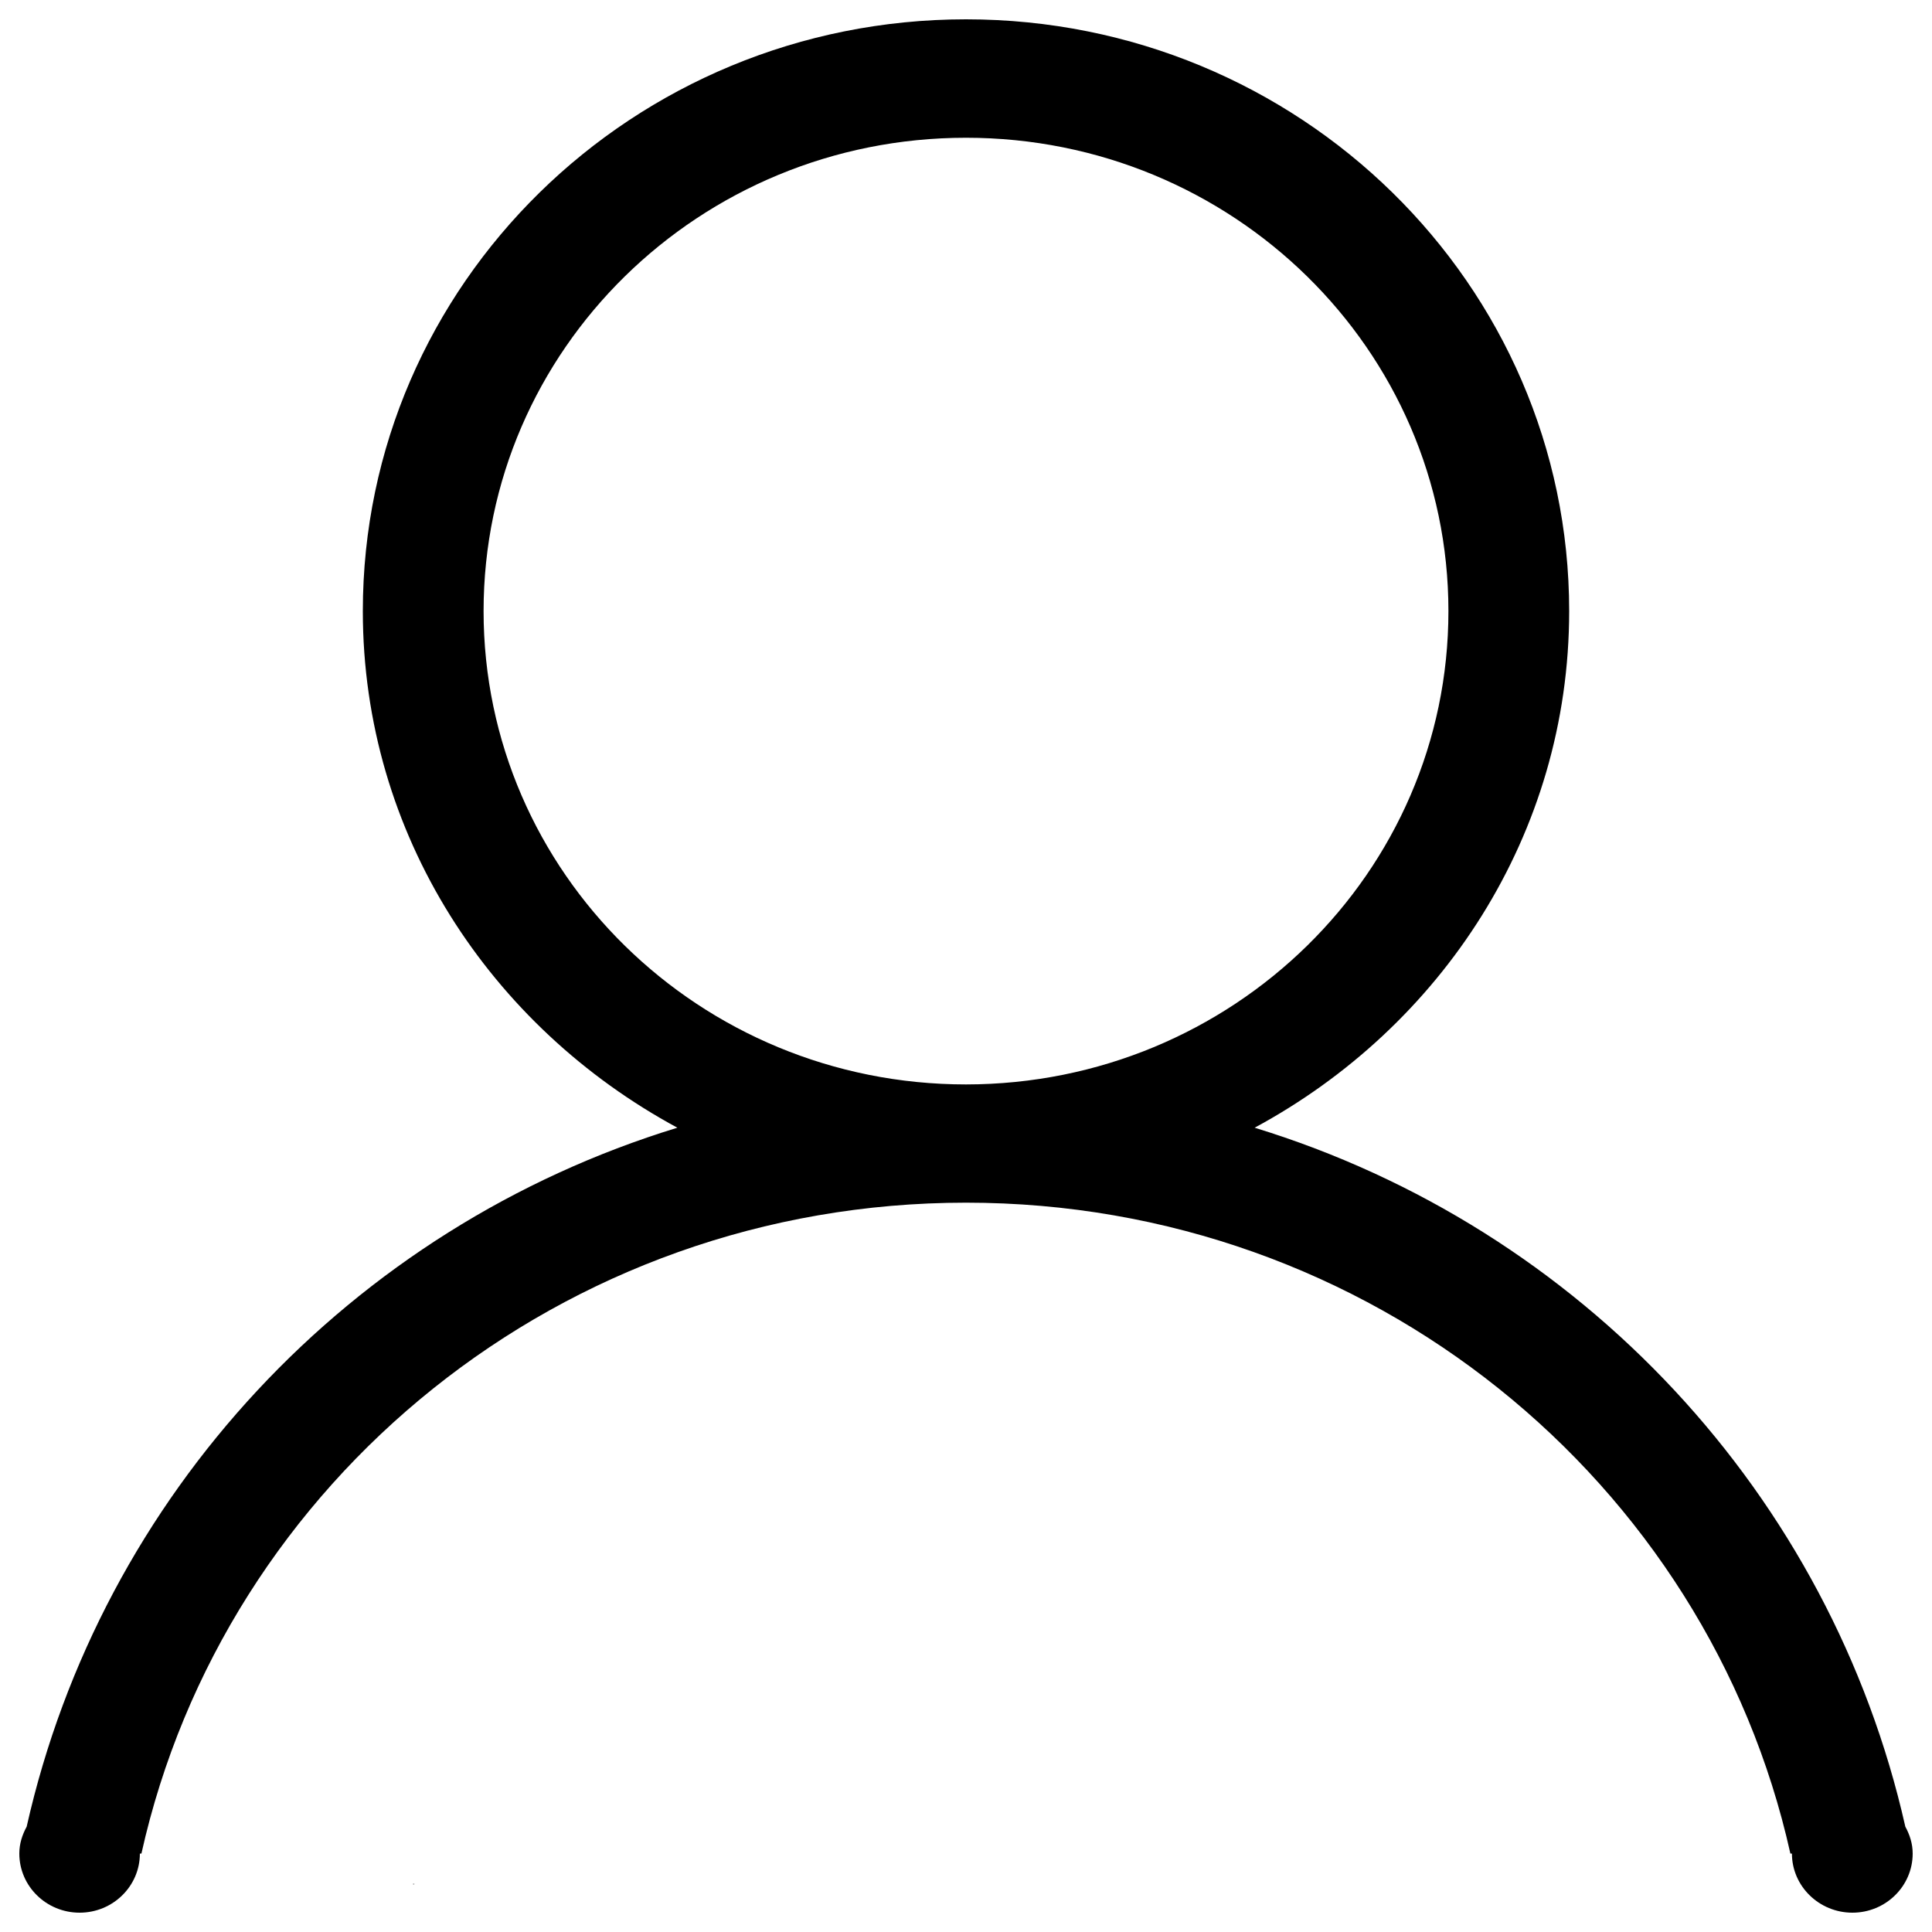 <?xml version="1.0" encoding="utf-8"?>
<!-- Svg Vector Icons : http://www.sfont.cn -->
<!DOCTYPE svg PUBLIC "-//W3C//DTD SVG 1.1//EN" "http://www.w3.org/Graphics/SVG/1.1/DTD/svg11.dtd">
<svg version="1.1" xmlns="http://www.w3.org/2000/svg" xmlns:xlink="http://www.w3.org/1999/xlink" x="0px" y="0px" viewBox="0 0 1000 1000" enable-background="new 0 0 1000 1000" xml:space="preserve">
<g><path d="M214.4,975.2c0.3-0.1,0.4-0.1-0.3-0.1c-0.7,0-0.6,0.1-0.3,0.1c-0.2,0.1,0,0.1,0.3,0.1S214.6,975.3,214.4,975.2z"/><path d="M986.2,945.5c2.3,4.2,3.8,8.8,3.8,13.9c0,16.9-14,30.6-31.2,30.6c-17.2,0-31.3-13.7-31.3-30.6h-0.8C883.8,766.7,709.2,622.5,500,622.5c-209.2,0-383.9,144.2-426.8,336.9h-0.8c0,16.9-14,30.6-31.2,30.6C24,990,10,976.3,10,959.4c0-5.1,1.5-9.7,3.8-13.9c38.6-171.6,167.6-310,336.8-361.8C254,531.5,187.8,432,187.8,316.3C187.8,147.1,327.6,10,500,10c172.4,0,312.2,137.1,312.2,306.3c0,115.7-66.2,215.3-162.8,267.4C818.5,635.5,947.5,773.8,986.2,945.5L986.2,945.5z M749.7,316.3c0-135.3-111.8-245-249.7-245c-138,0-249.7,109.7-249.7,245s111.8,245,249.7,245C637.9,561.2,749.7,451.6,749.7,316.3L749.7,316.3z"/></g>
</svg>